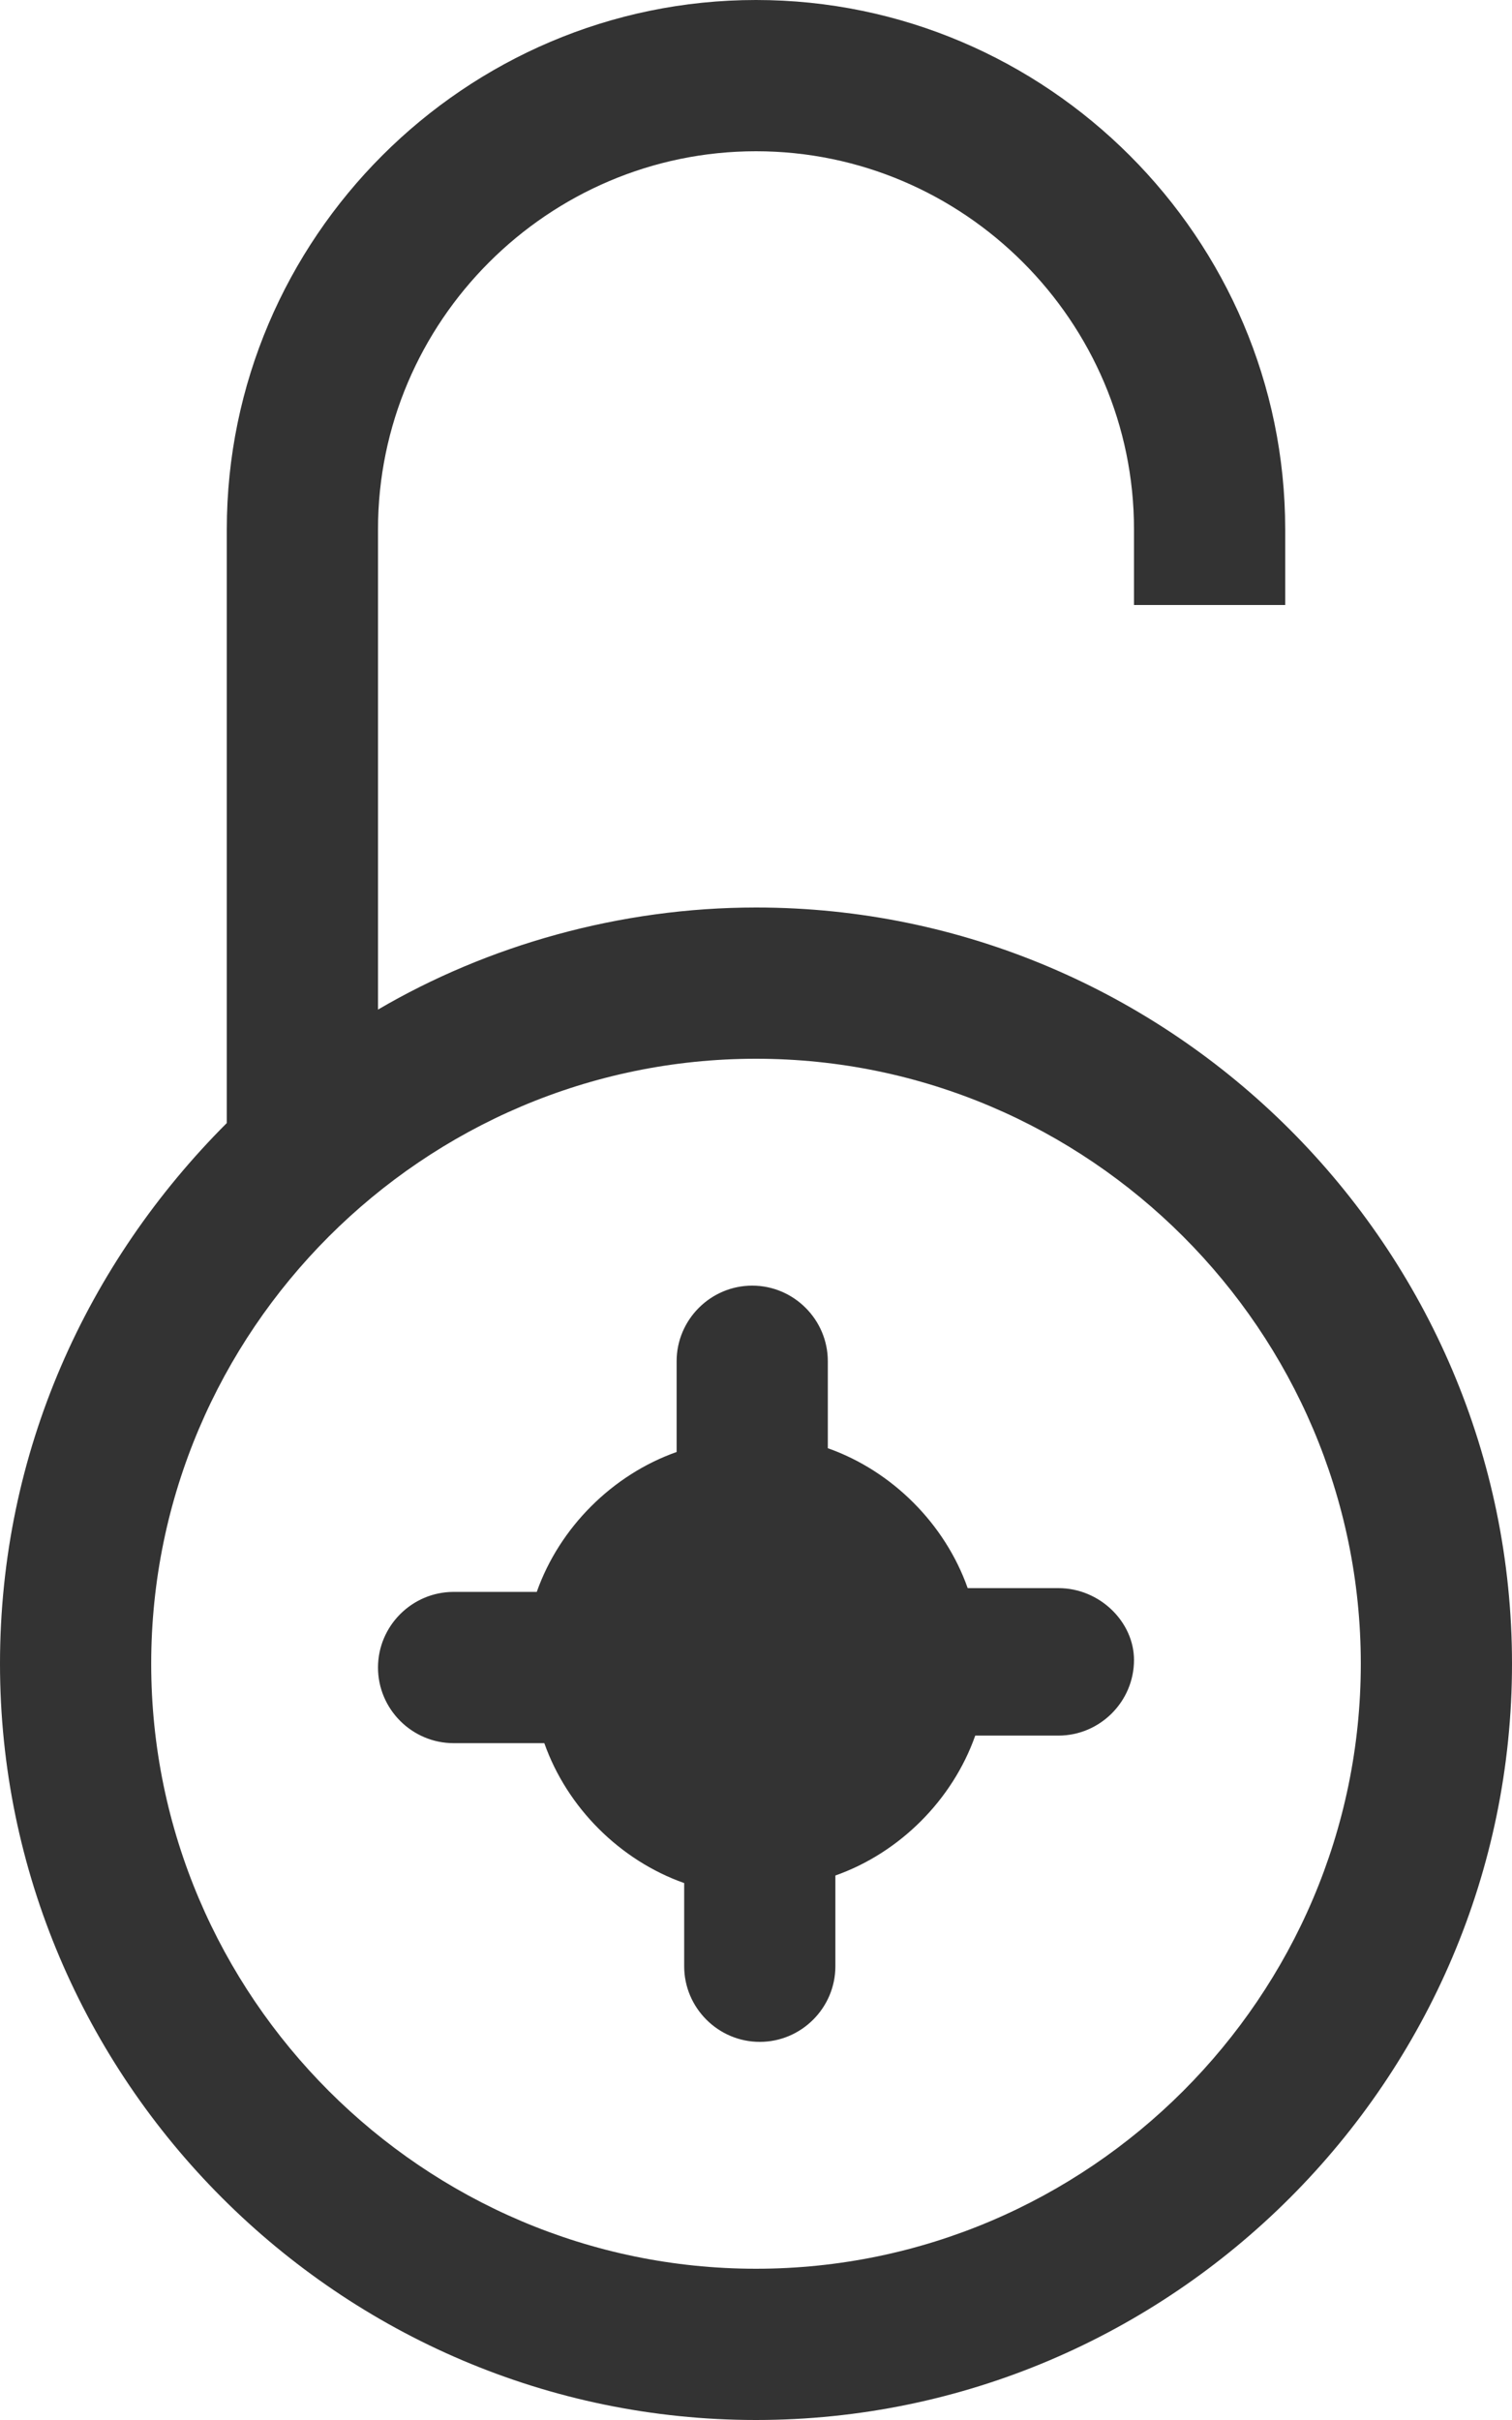 <svg xmlns="http://www.w3.org/2000/svg" viewBox="0 0 40 64" enable-background="new 0 0 40 64"><style type="text/css">.st0{fill:#333333;}</style><title>padlock-alt-open</title><desc>Created with Sketch.</desc><path class="st0" d="M20 24c-3.6 0-7.1 1-10 2.7v-12.7c0-5.5 4.5-10 10-10s10 4.5 10 10v2h4v-2c0-7.7-6.3-14-14-14s-14 6.3-14 14v15.7c-3.7 3.7-6 8.7-6 14.3 0 11 9 20 20 20s20-9 20-20-9-20-20-20zm0 36c-8.8 0-16-7.2-16-16s7.2-16 16-16 16 7.2 16 16-7.2 16-16 16zM28 42h-2.4c-.6-1.7-2-3.1-3.7-3.7v-2.3c0-1.1-.9-2-2-2s-2 .9-2 2v2.4c-1.7.6-3.1 2-3.7 3.7h-2.2c-1.1 0-2 .9-2 2s.9 2 2 2h2.4c.6 1.7 2 3.1 3.7 3.7v2.2c0 1.1.9 2 2 2s2-.9 2-2v-2.4c1.7-.6 3.1-2 3.7-3.7h2.2c1.1 0 2-.9 2-2 0-1-.9-1.9-2-1.9z"/></svg>